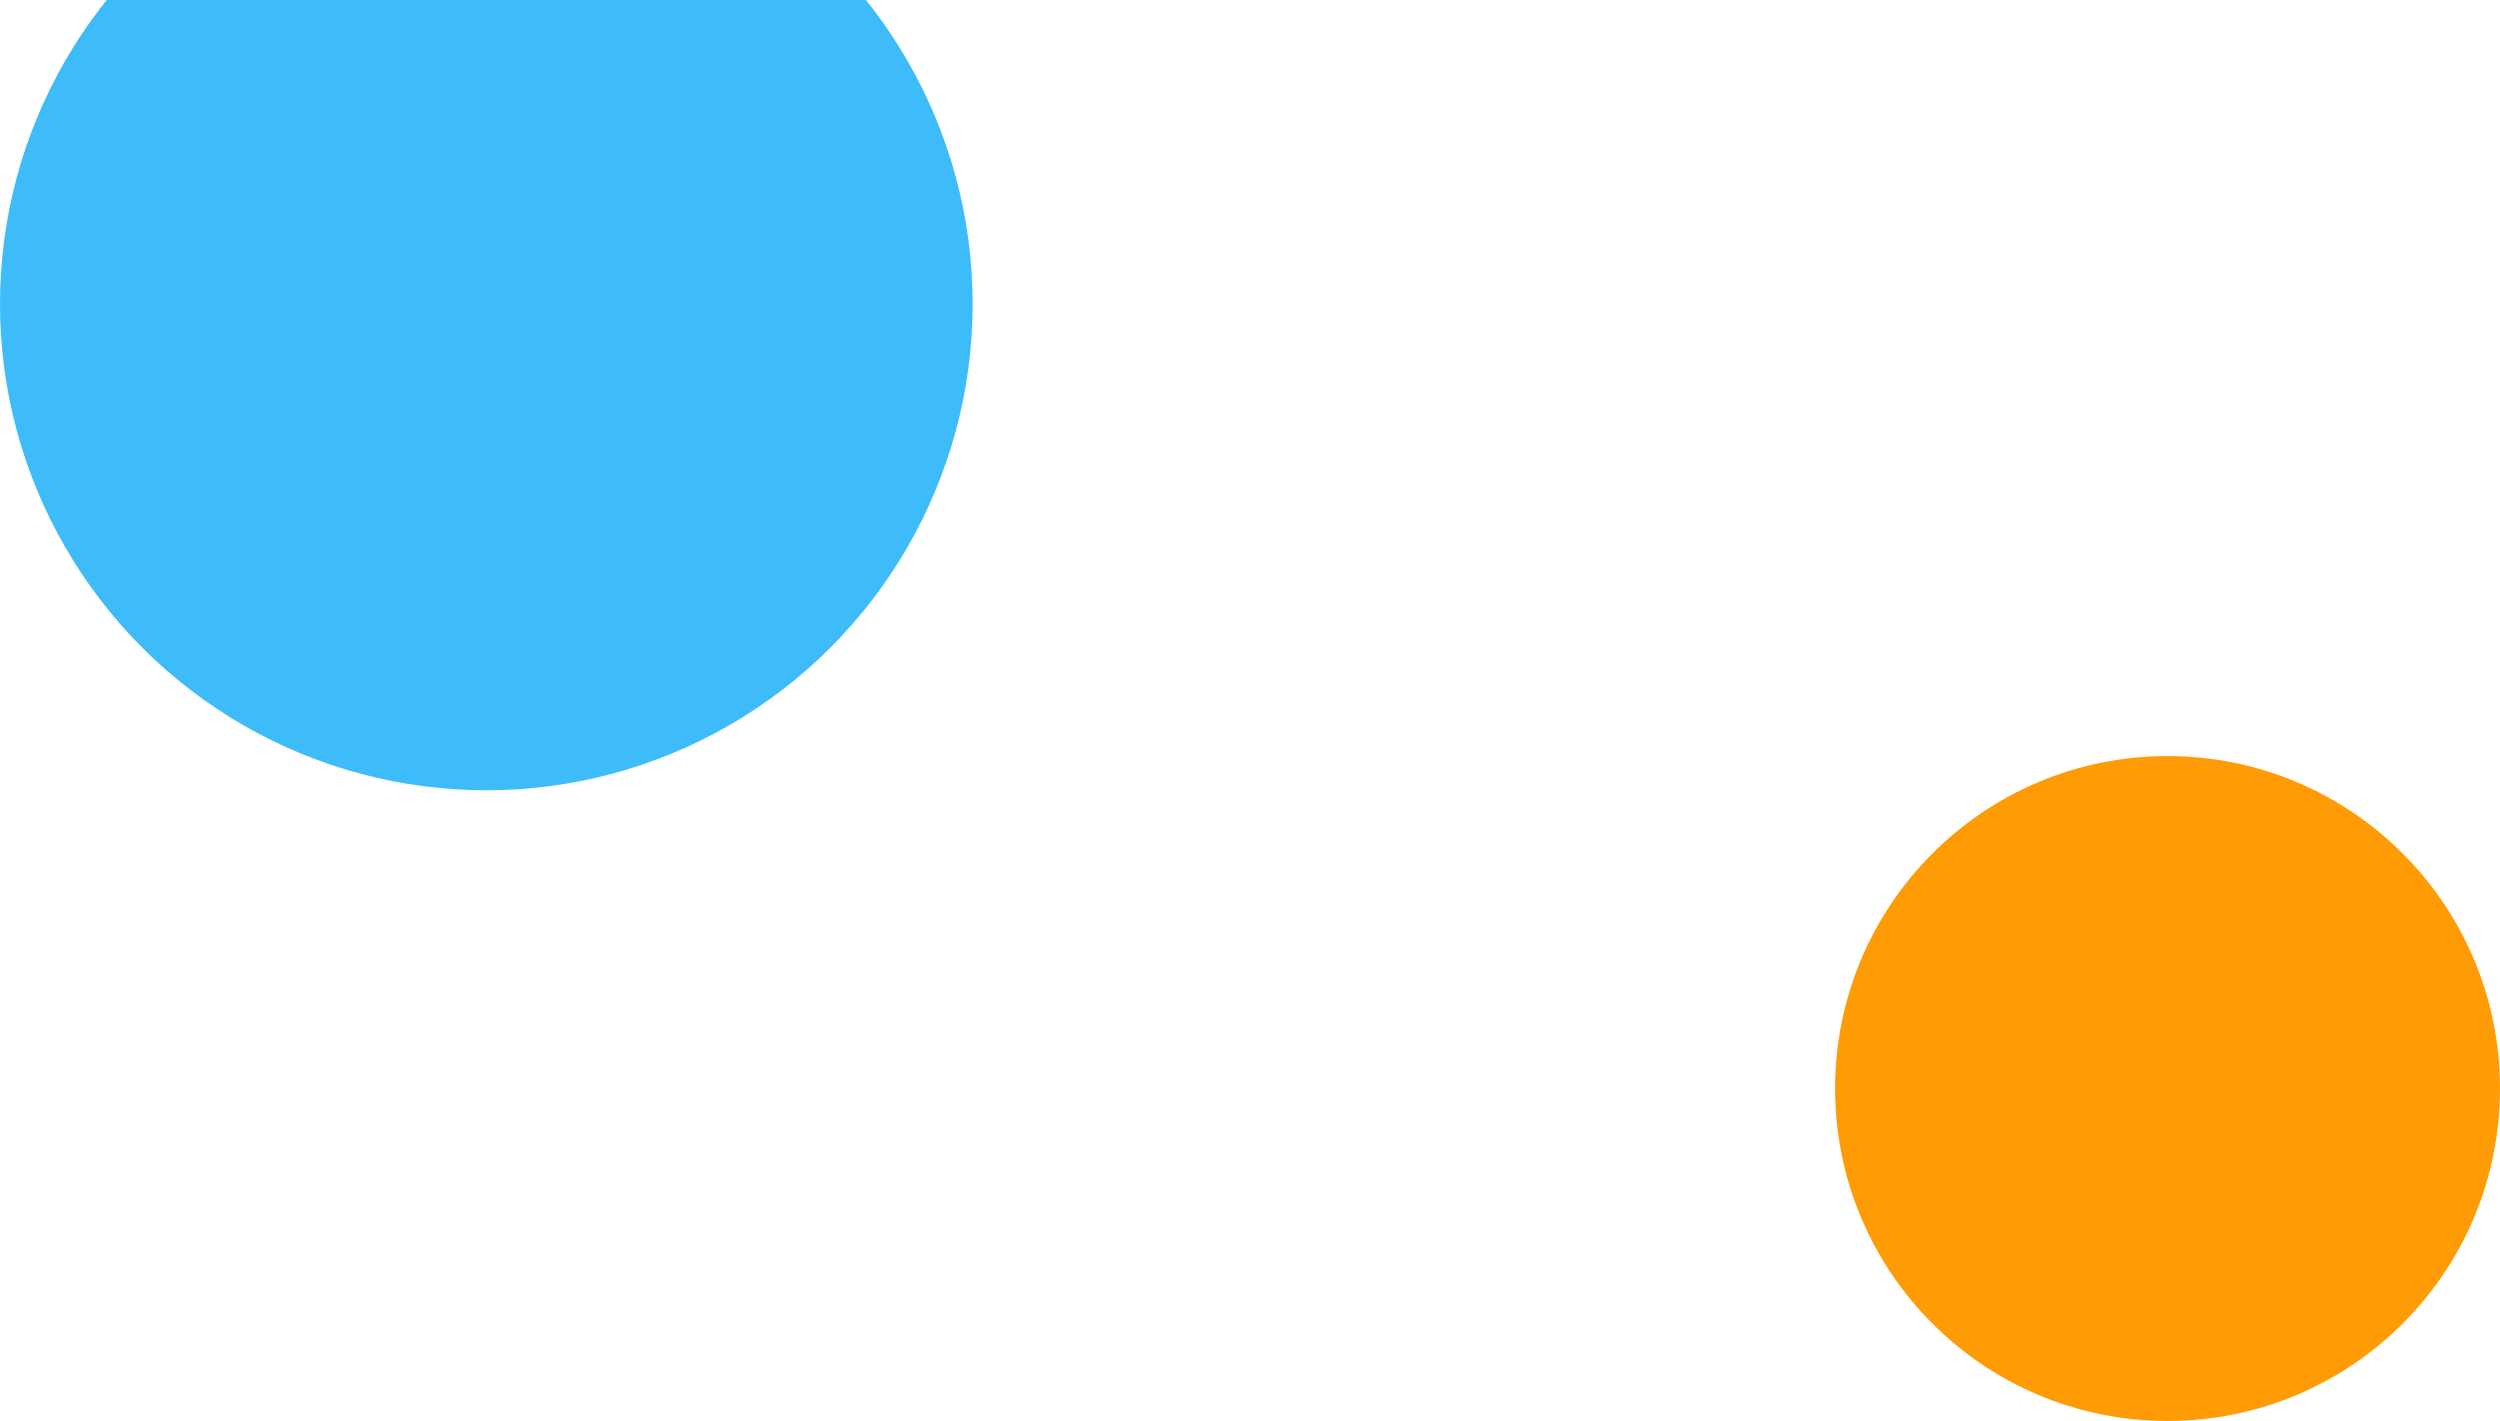 <svg width="1316" height="748" viewBox="0 0 1316 748" fill="none" xmlns="http://www.w3.org/2000/svg">
<circle cx="1141" cy="573" r="175" fill="#FF9B05"/>
<circle cx="256" cy="160" r="256" fill="#3EBCF9"/>
</svg>

